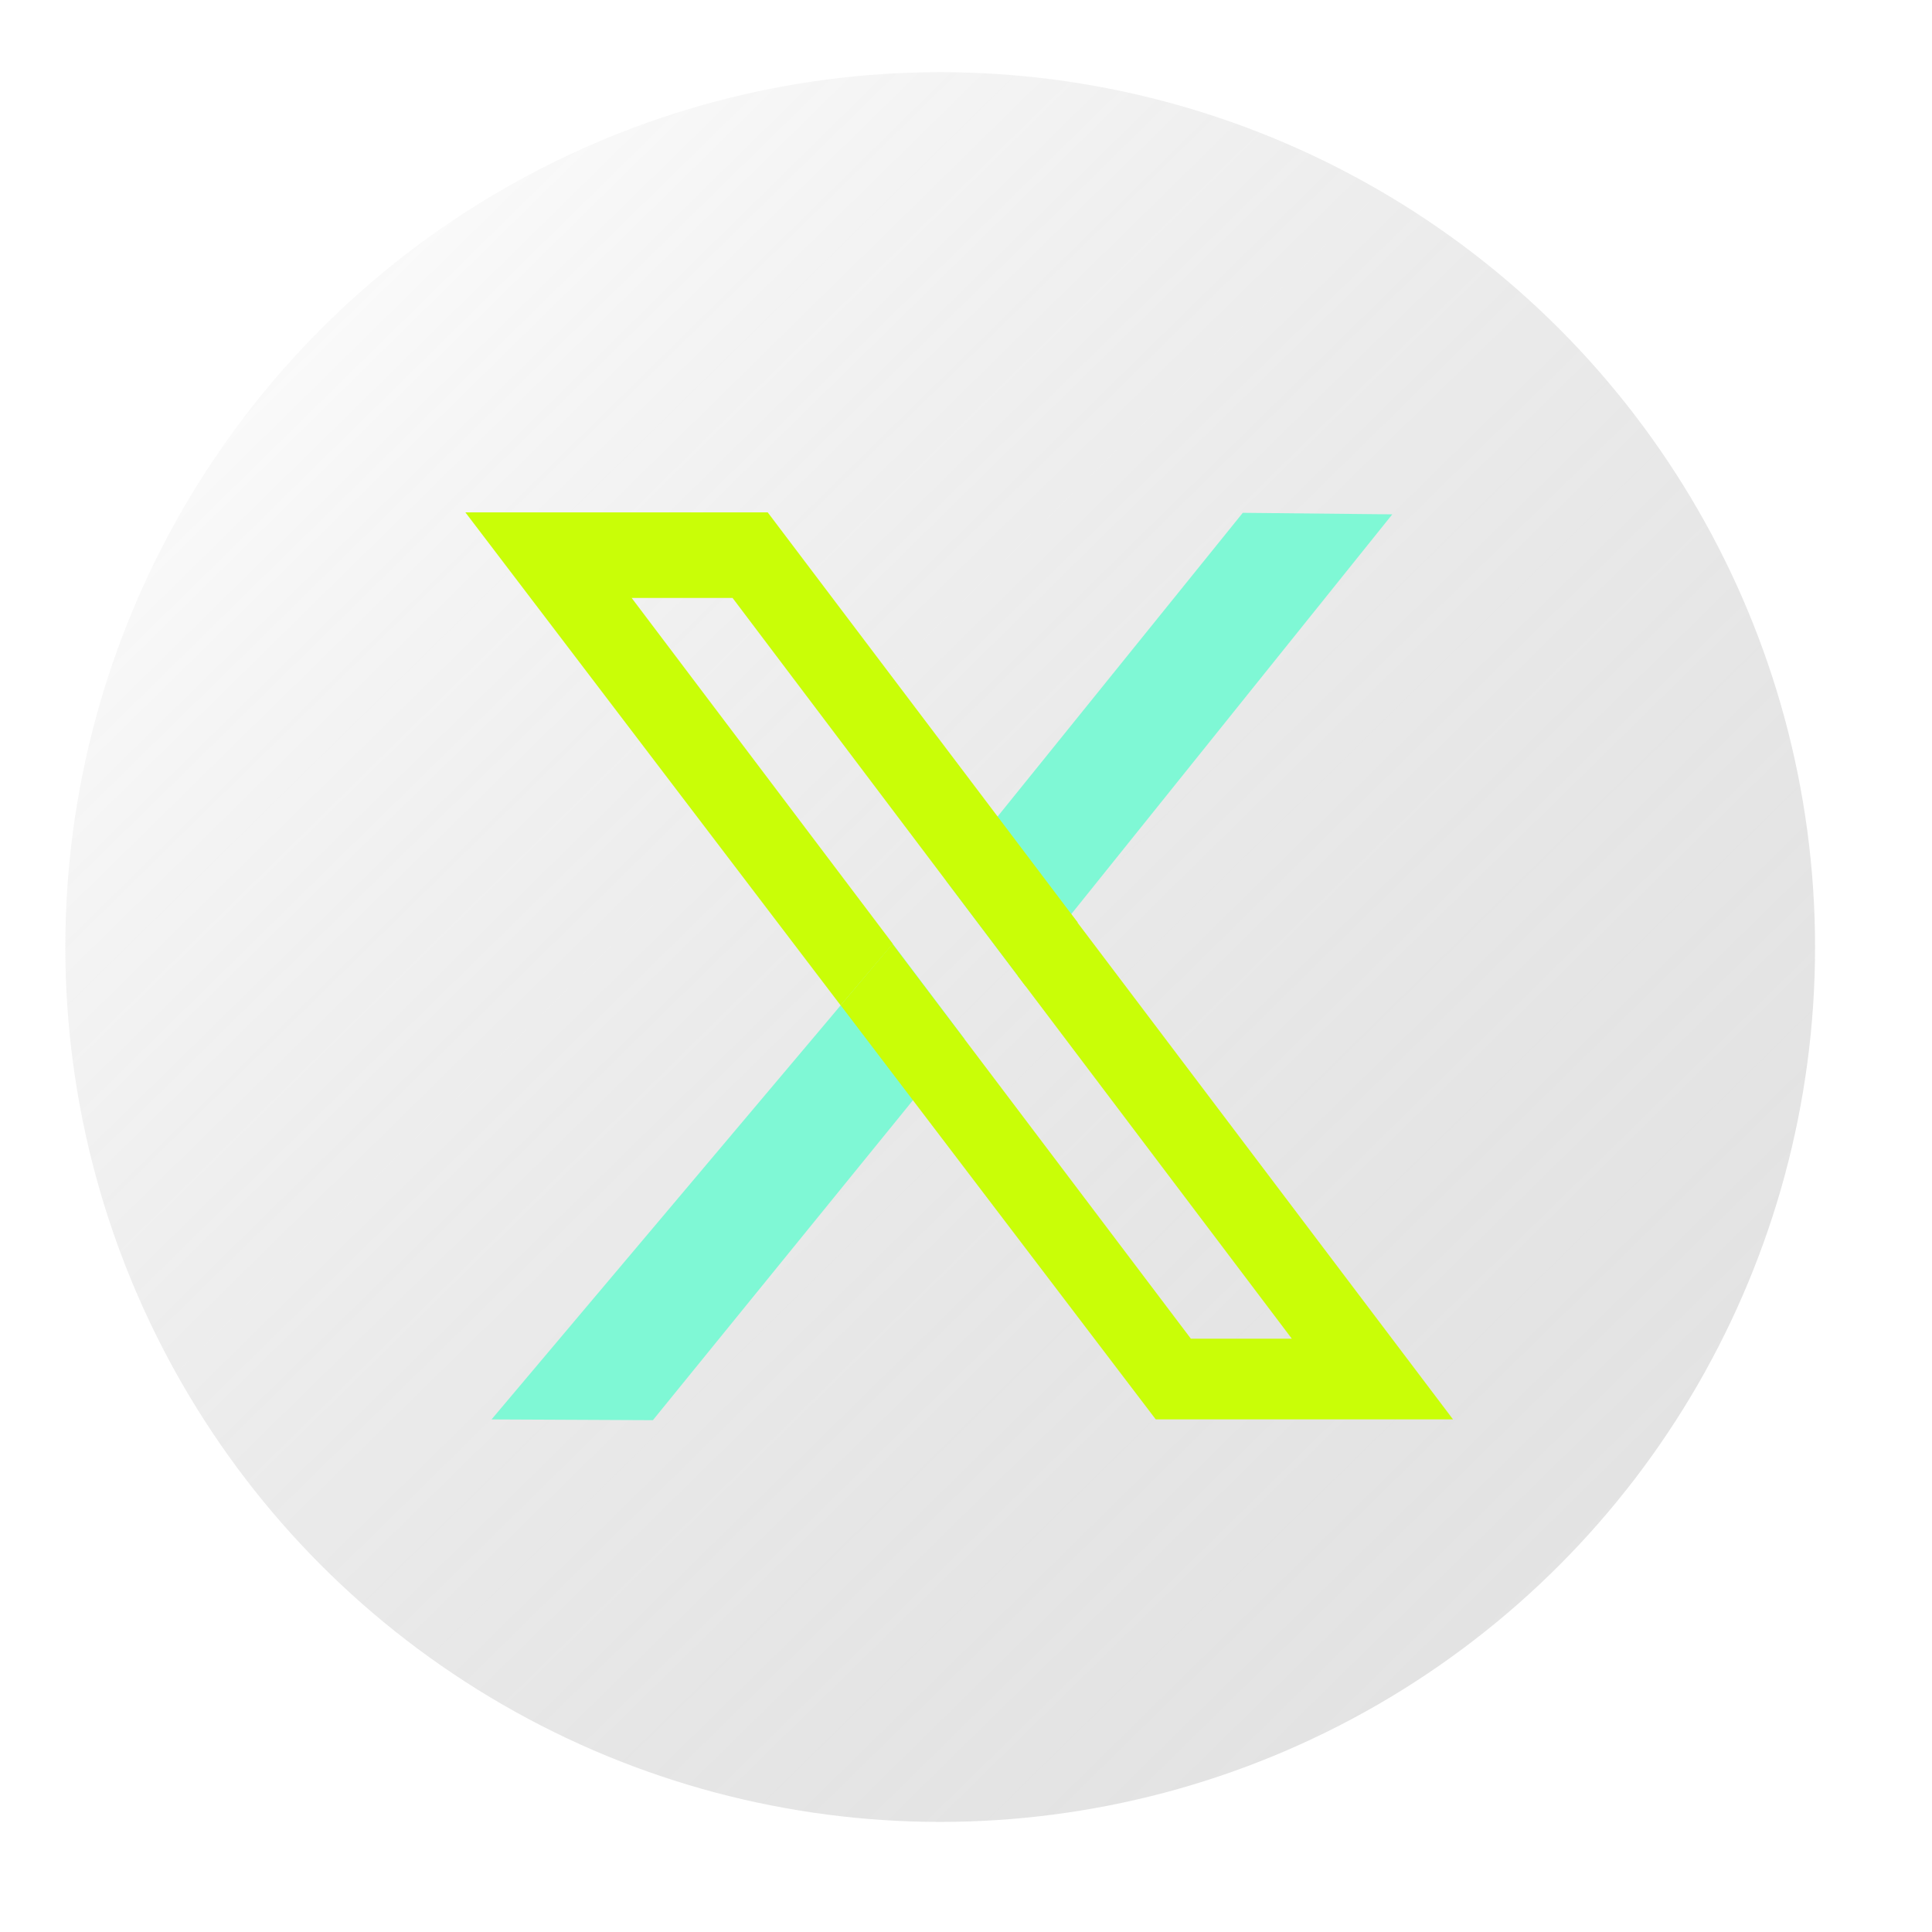<svg width="53" height="53" viewBox="0 0 53 53" fill="none" xmlns="http://www.w3.org/2000/svg">
<g filter="url(#filter0_bi_5421_25853)">
<circle cx="26.32" cy="26.508" r="24" fill="url(#paint0_linear_5421_25853)"/>
</g>
<path fill-rule="evenodd" clip-rule="evenodd" d="M38.194 14.11L29.386 25.079L27.94 26.795L25.949 24.156L34.093 14.068L38.194 14.11Z" fill="#7FF8D5"/>
<path fill-rule="evenodd" clip-rule="evenodd" d="M26.46 28.503L25.04 30.188L17.911 38.959L13.593 38.939H13.484L22.826 27.86L23.059 27.581L24.49 25.891L26.46 28.503Z" fill="#7FF8D5"/>
<path fill-rule="evenodd" clip-rule="evenodd" d="M28.138 27.057L20.096 16.403H17.328L24.492 25.89L23.061 27.58L12.766 14.055H21.06L29.563 25.305" fill="#C9FE07"/>
<path fill-rule="evenodd" clip-rule="evenodd" d="M39.86 38.937H31.705L23.062 27.578L24.483 25.893L32.669 36.724H35.438L27.921 26.771L29.367 25.055L39.86 38.937Z" fill="#C9FE07"/>
<defs>
<filter id="filter0_bi_5421_25853" x="-4.28" y="-4.092" width="61.2" height="61.2" filterUnits="userSpaceOnUse" color-interpolation-filters="sRGB">
<feFlood flood-opacity="0" result="BackgroundImageFix"/>
<feGaussianBlur in="BackgroundImageFix" stdDeviation="3.3"/>
<feComposite in2="SourceAlpha" operator="in" result="effect1_backgroundBlur_5421_25853"/>
<feBlend mode="normal" in="SourceGraphic" in2="effect1_backgroundBlur_5421_25853" result="shape"/>
<feColorMatrix in="SourceAlpha" type="matrix" values="0 0 0 0 0 0 0 0 0 0 0 0 0 0 0 0 0 0 127 0" result="hardAlpha"/>
<feOffset dx="-0.528" dy="-0.528"/>
<feComposite in2="hardAlpha" operator="arithmetic" k2="-1" k3="1"/>
<feColorMatrix type="matrix" values="0 0 0 0 0 0 0 0 0 0 0 0 0 0 0 0 0 0 0.5 0"/>
<feBlend mode="normal" in2="shape" result="effect2_innerShadow_5421_25853"/>
</filter>
<linearGradient id="paint0_linear_5421_25853" x1="5.03" y1="5.217" x2="46.449" y2="47.411" gradientUnits="userSpaceOnUse">
<stop stop-color="white" stop-opacity="0.4"/>
<stop offset="1" stop-color="#737373" stop-opacity="0.2"/>
</linearGradient>
</defs>
</svg>
